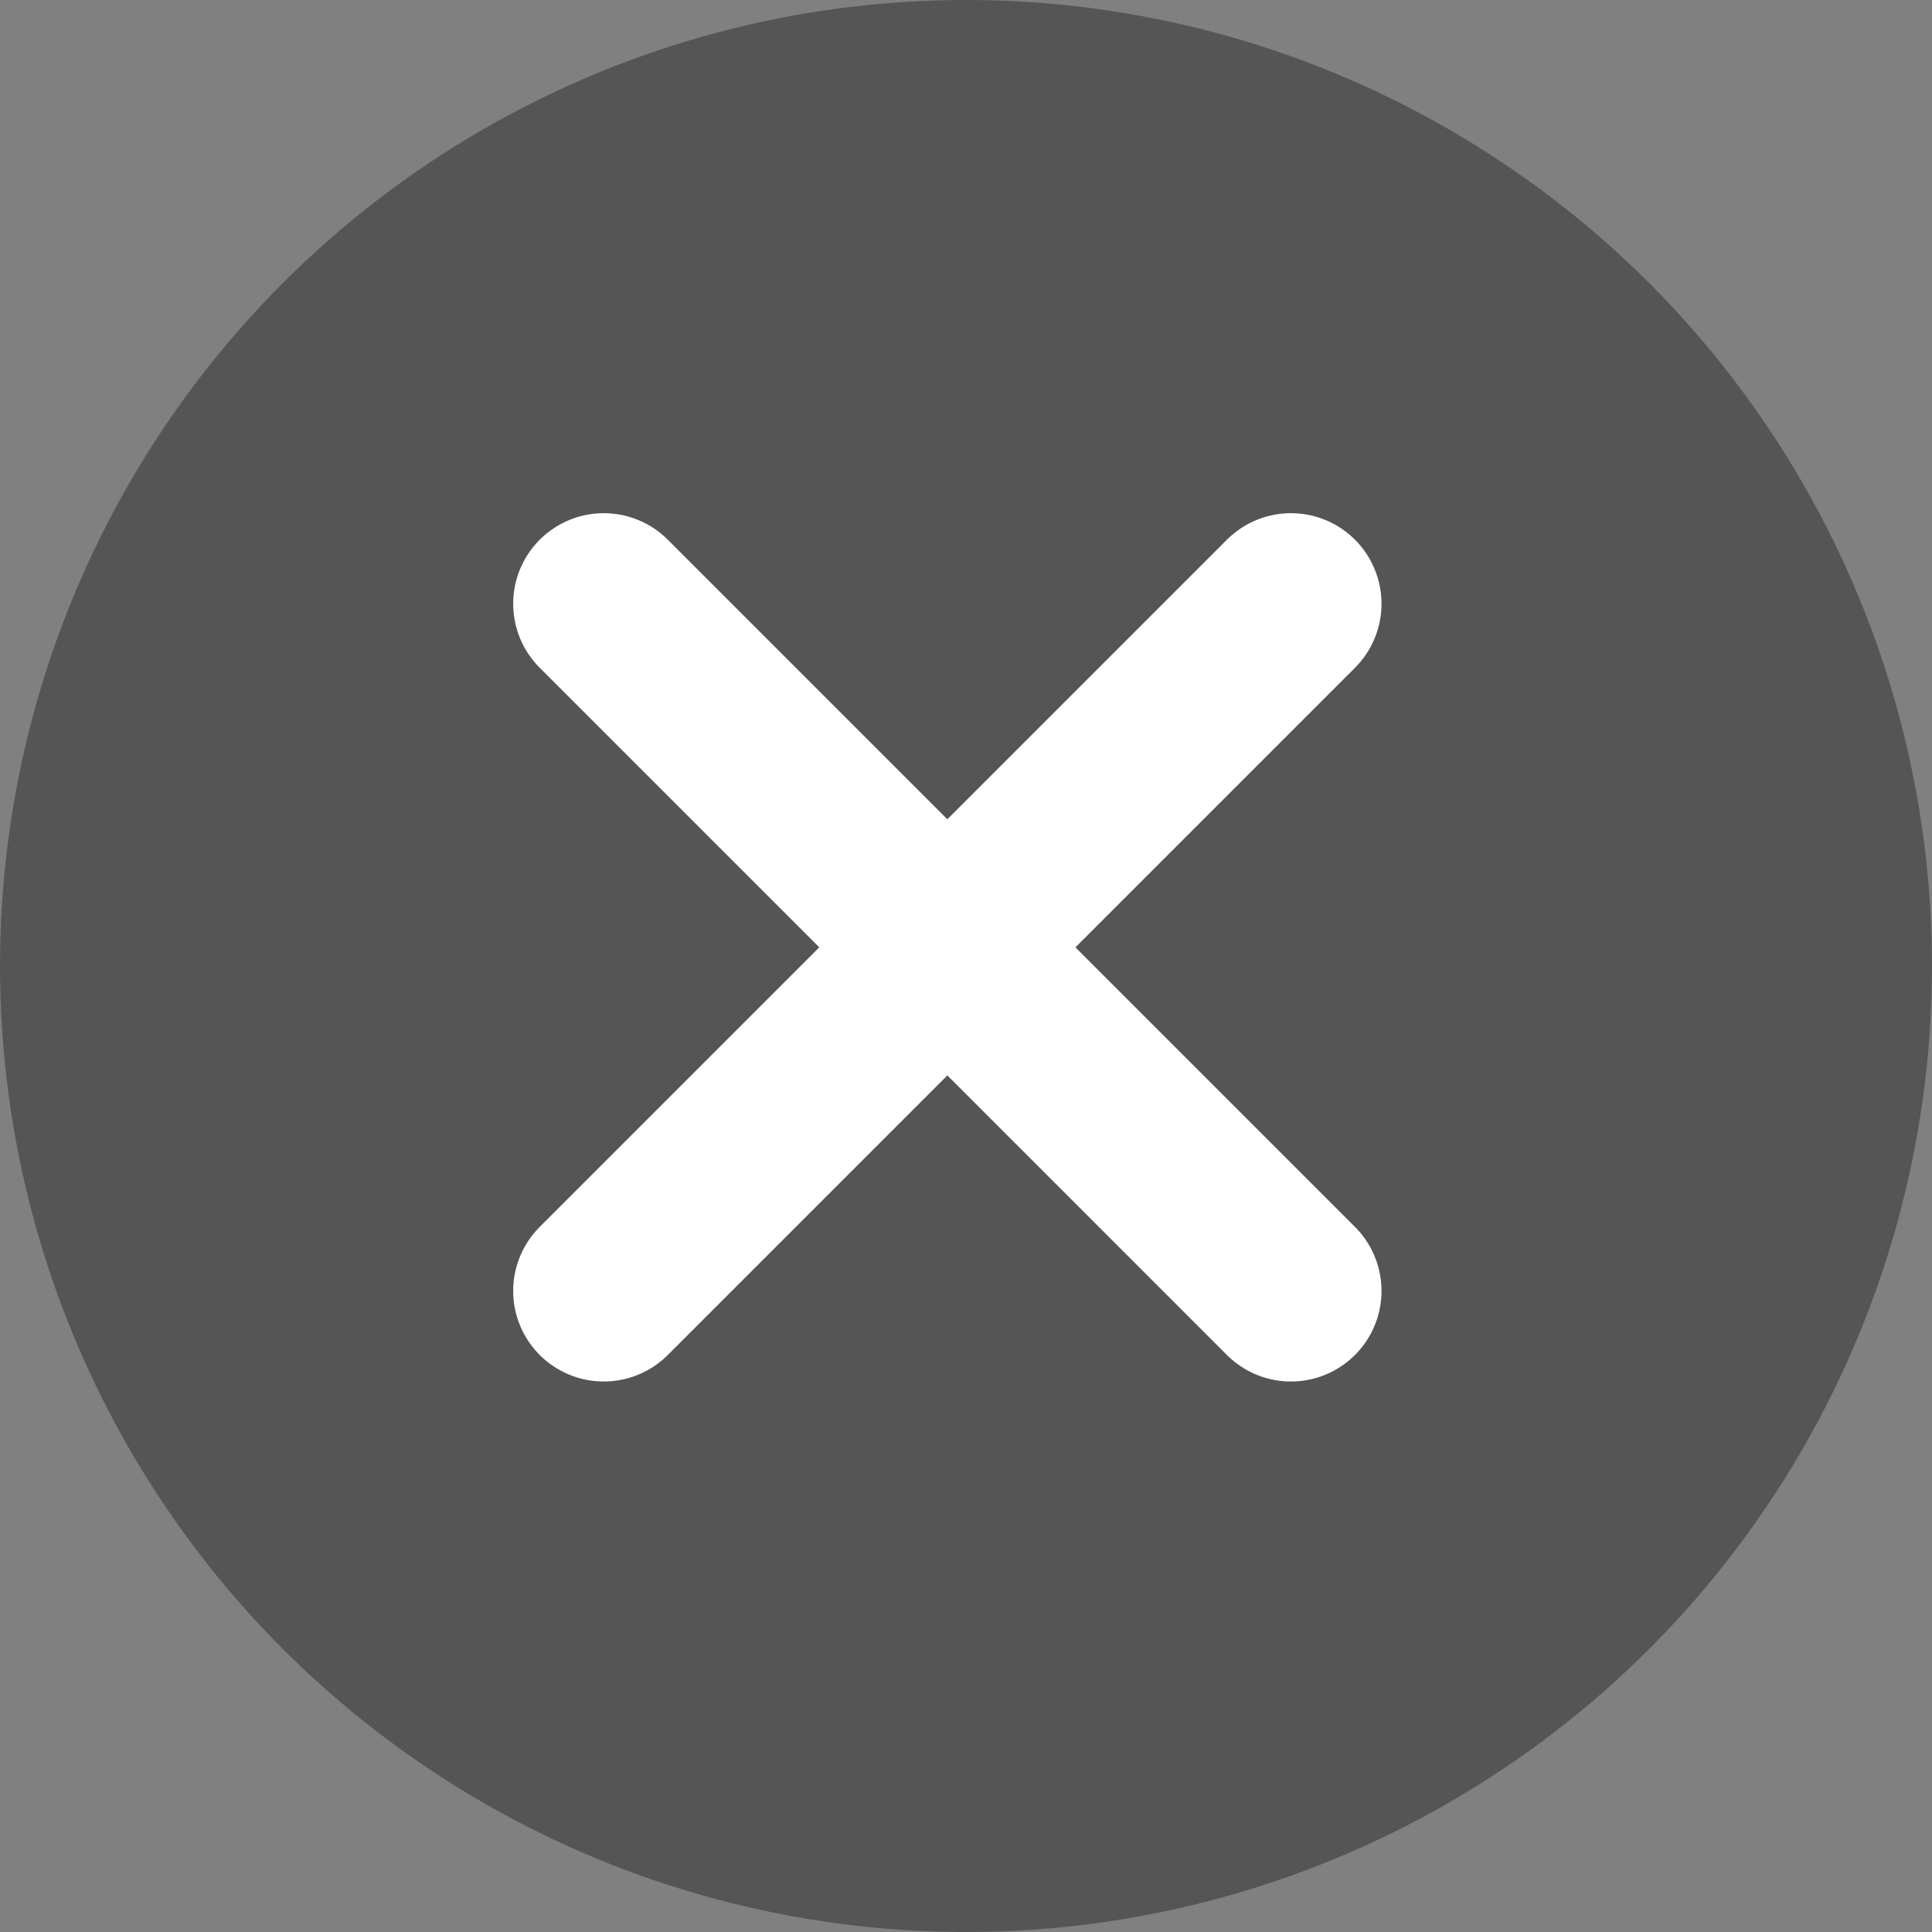 <svg xmlns="http://www.w3.org/2000/svg" width="16" height="16" viewBox="0 0 16 16">
    <rect x="0" y="0" width="16" height="16" fill="#808080" stroke="none"/>
    <g fill="none" fill-rule="evenodd">
        <circle cx="8" cy="8" r="8" fill="#555"/>
        <g stroke="#FFF" stroke-linecap="round" stroke-linejoin="round" stroke-width="1.5">
            <path d="M0 0L5.691 5.691M5.691 0L0 5.691" transform="translate(5 5)"/>
        </g>
    </g>
</svg>
